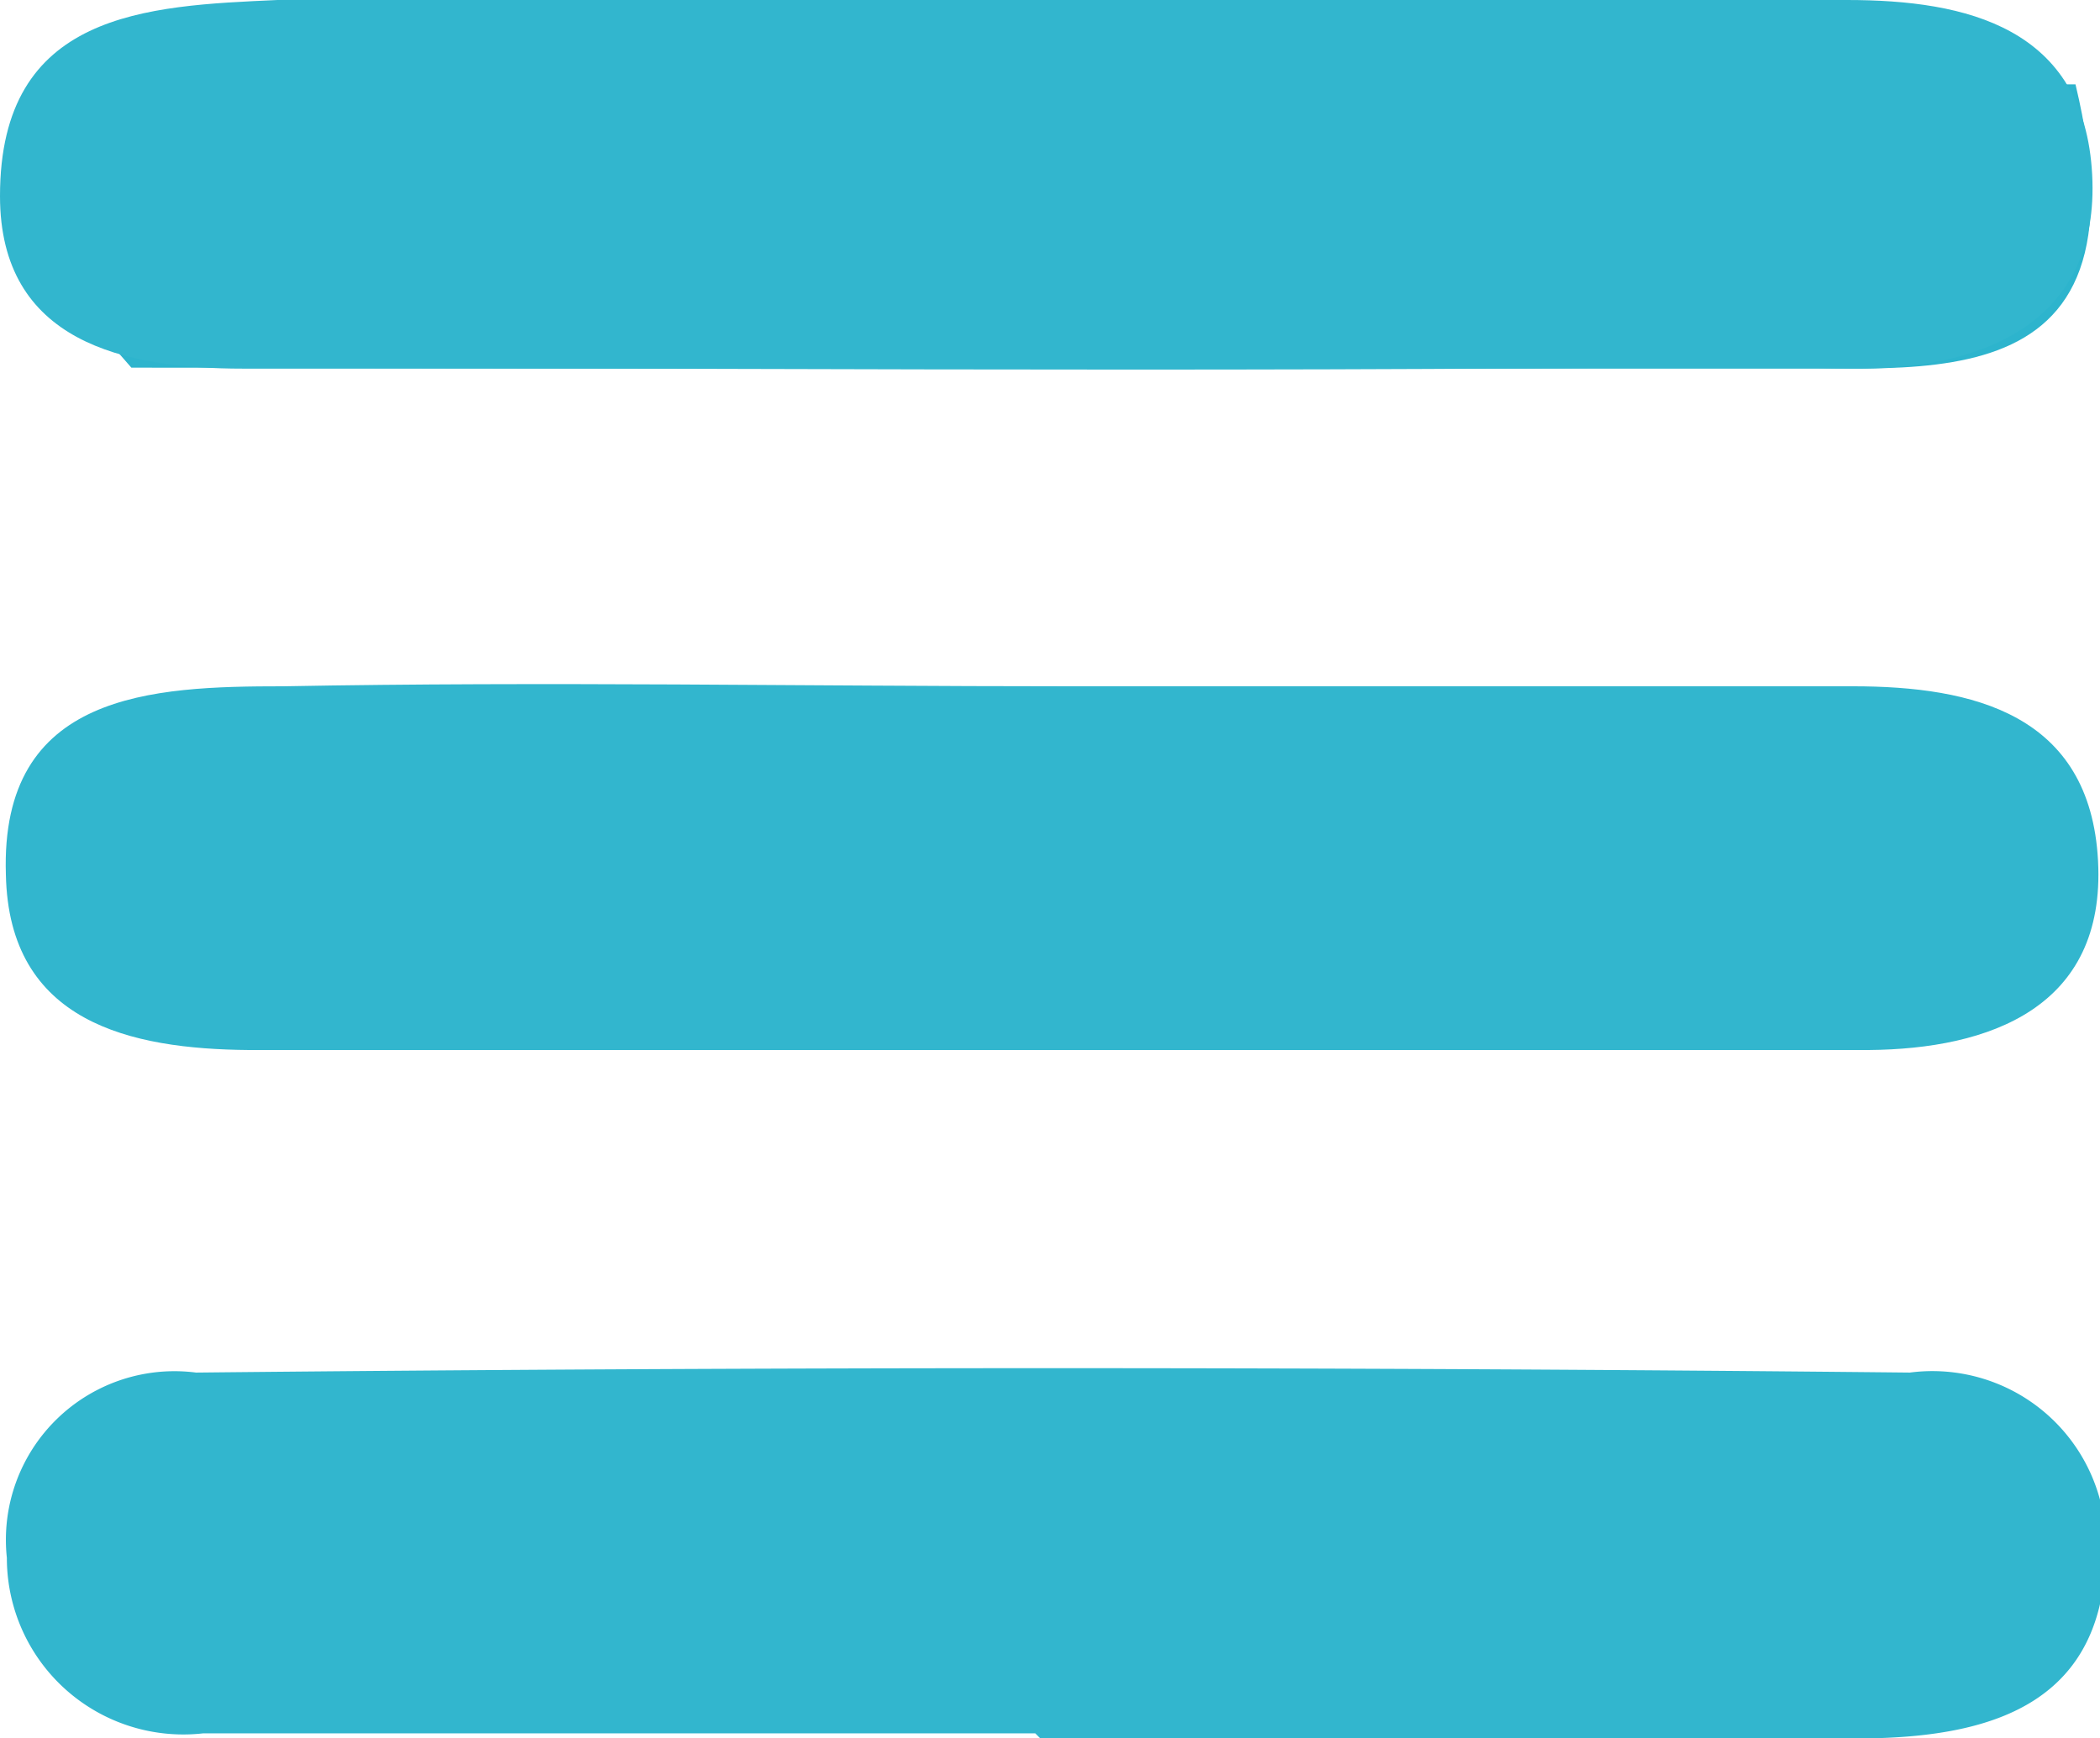 <svg xmlns="http://www.w3.org/2000/svg" viewBox="0 0 21.42 17.73"><defs><style>.cls-1{fill:#32b6ce;}.cls-2{fill:#2db4cd;}</style></defs><title>Asset 2</title><g id="Layer_2" data-name="Layer 2"><g id="Layer_1-2" data-name="Layer 1"><path class="cls-1" d="M10.9,7c2.67,0,5.34,0,8,0,1.22,0,2.42.28,2.5,1.78s-1.11,1.92-2.34,1.93c-5.51,0-11,0-16.52,0C1.33,10.7.09,10.43.06,8.92,0,7.06,1.55,7,2.89,7c2.67-.05,5.34,0,8,0Z"/><path class="cls-1" d="M10.56,17.68c-2.83,0-5.66,0-8.49,0a1.8,1.8,0,0,1-2-1.79A1.72,1.72,0,0,1,2,14q8.74-.09,17.48,0a1.77,1.77,0,0,1,2,1.79c0,1.57-1.14,1.91-2.37,1.94-2.83.06-5.66,0-8.5,0Z"/><path class="cls-2" d="M1.34,3.75C.62,2.92-.2,2.11.46.86l20.71,0c.82,3.42-1.75,2.85-3.55,2.88C12.19,3.8,6.77,3.75,1.34,3.75Z"/><path class="cls-1" d="M10.84,0c2.67,0,5.34,0,8,0,1.22,0,2.42.28,2.5,1.78S20.24,3.75,19,3.76c-5.51,0-11,0-16.52,0C1.27,3.76,0,3.49,0,2,0,.12,1.49.06,2.83,0c2.67-.05,5.34,0,8,0Z"/></g></g></svg>
